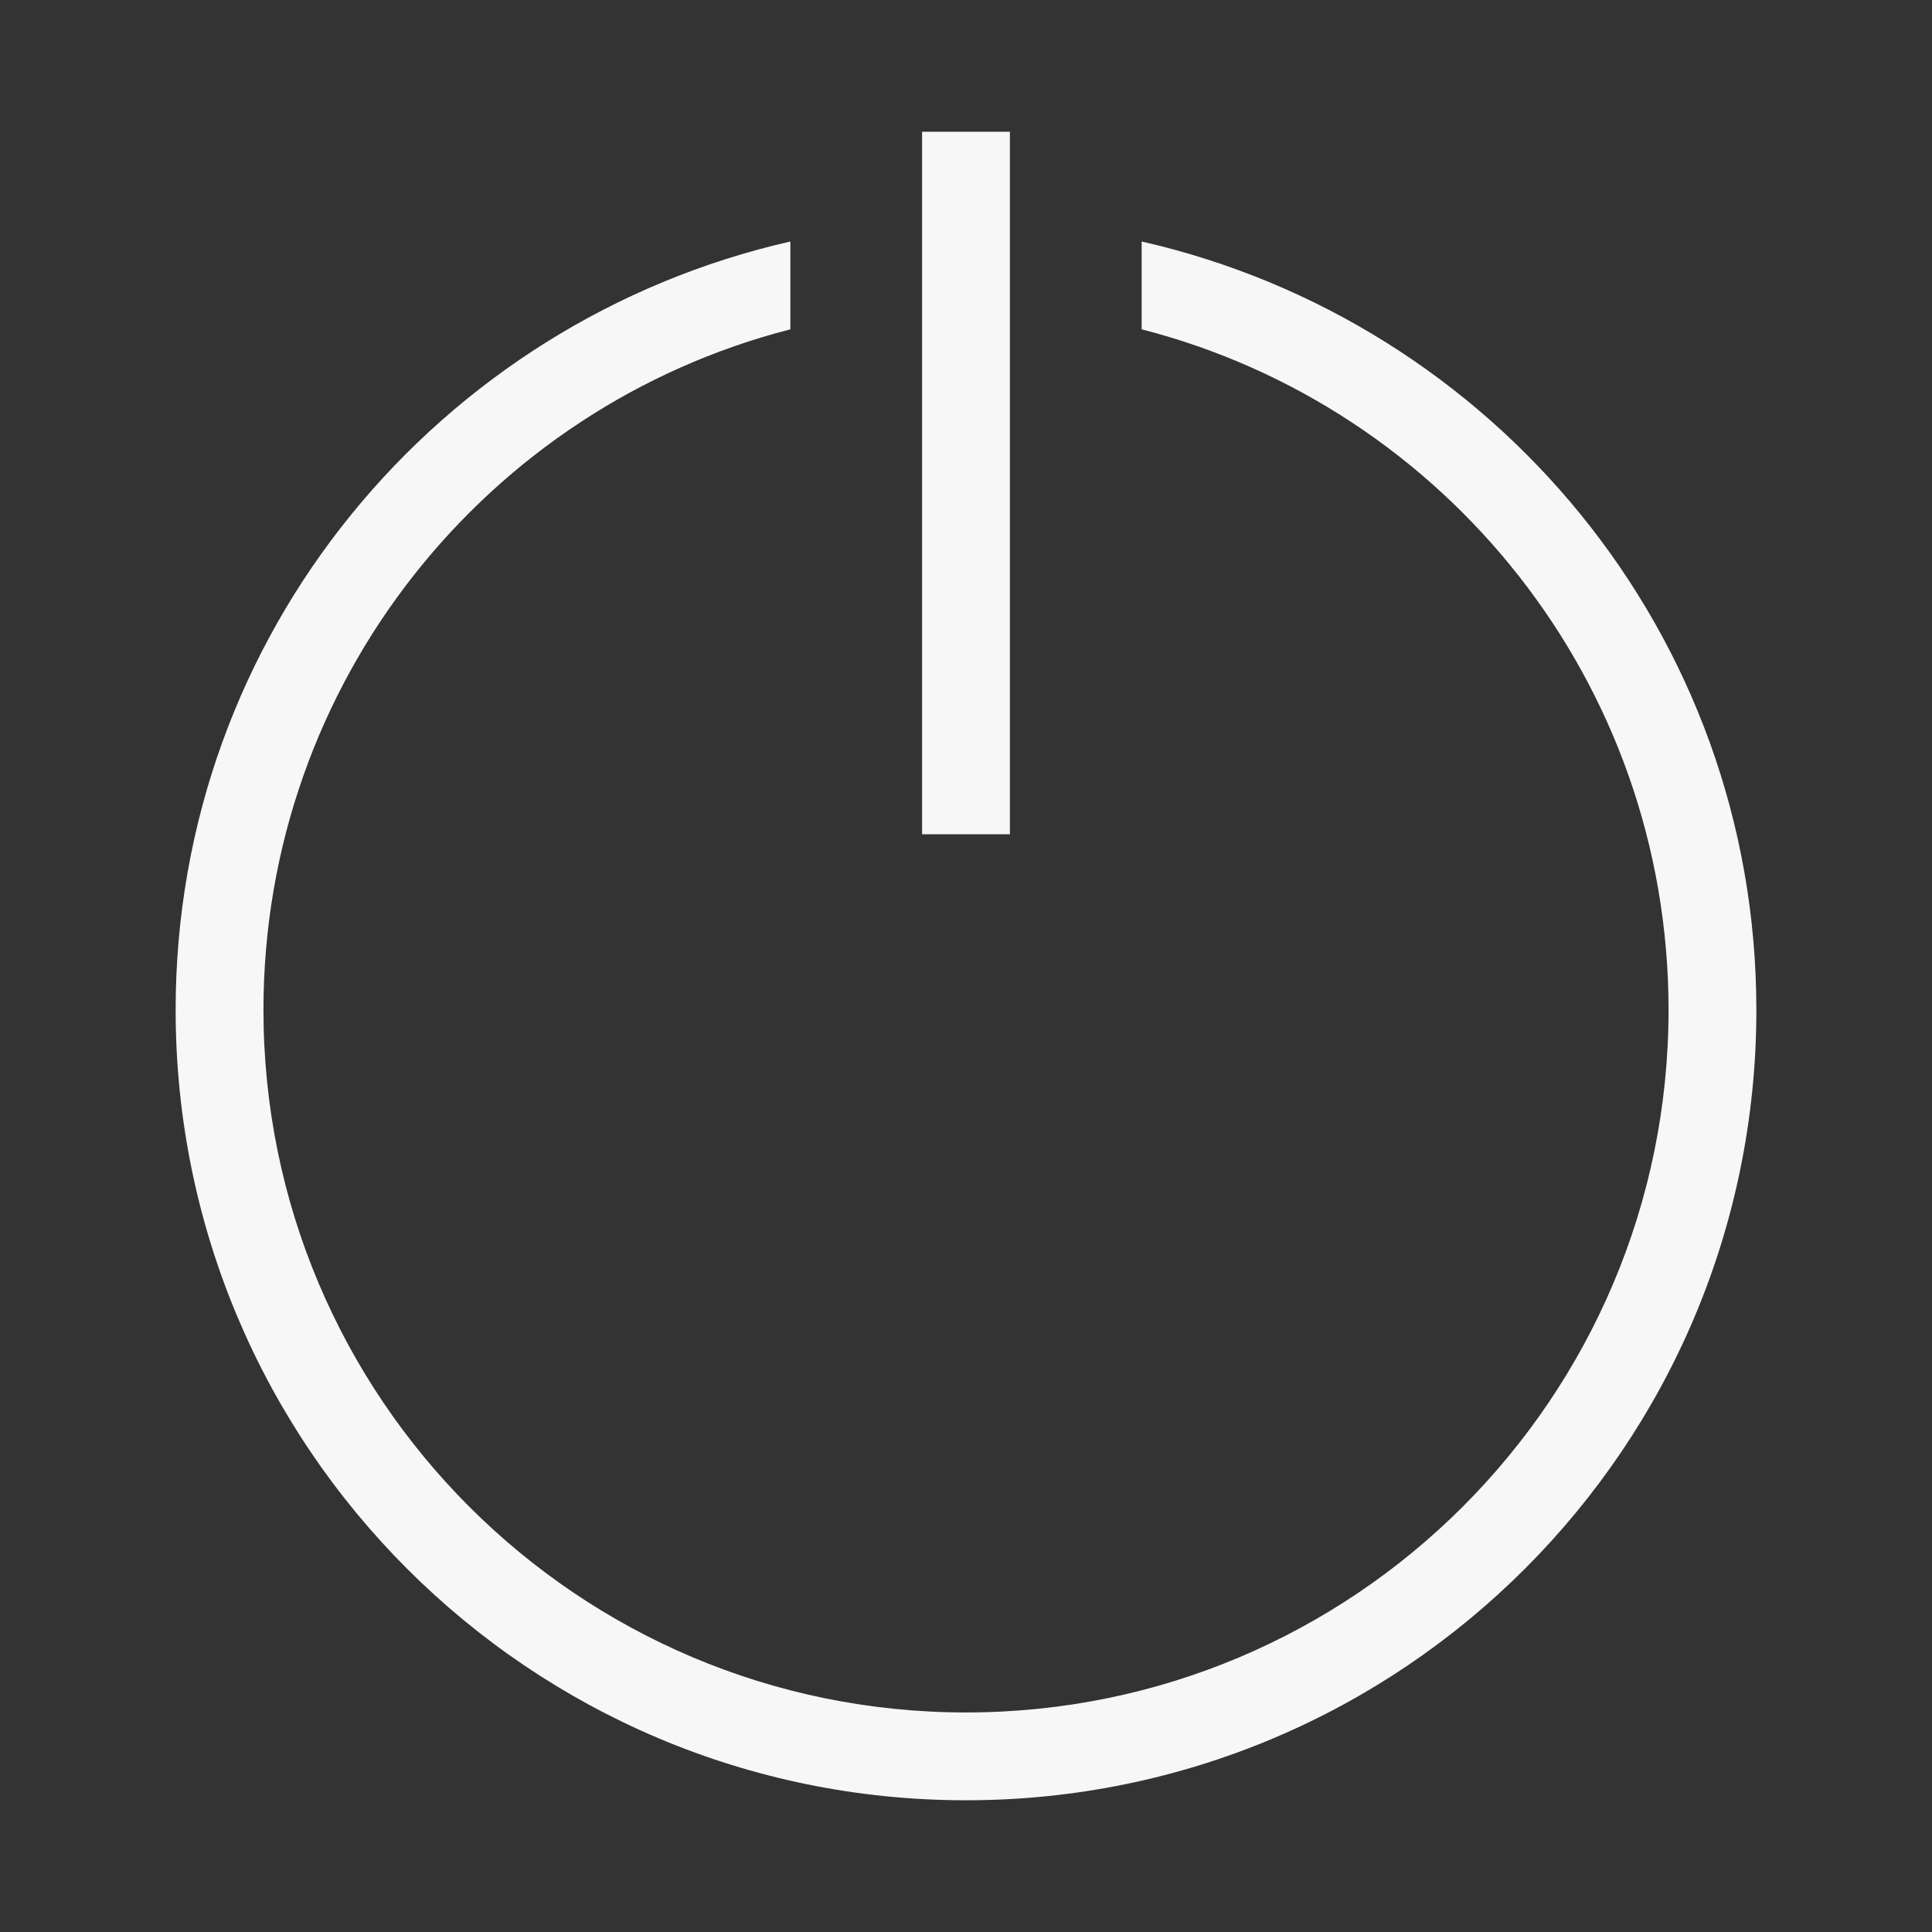 <?xml version="1.0" encoding="UTF-8" standalone="no"?>
<!-- Created with Inkscape (http://www.inkscape.org/) -->

<svg
   xmlns:dc="http://purl.org/dc/elements/1.1/"
   xmlns:cc="http://creativecommons.org/ns#"
   xmlns:rdf="http://www.w3.org/1999/02/22-rdf-syntax-ns#"
   xmlns:svg="http://www.w3.org/2000/svg"
   xmlns="http://www.w3.org/2000/svg"
   xmlns:sodipodi="http://sodipodi.sourceforge.net/DTD/sodipodi-0.dtd"
   xmlns:inkscape="http://www.inkscape.org/namespaces/inkscape"
   width="22"
   height="22"
   viewBox="0 0 22 22"
   id="svg2"
   version="1.1"
   inkscape:version="0.91 r13725"
   sodipodi:docname="system-shutdown-panel.svg">
  <rect x="0" y="0" width="22" height="22" fill="#333333" stroke="none"/>
  <defs
     id="defs4" />
  <sodipodi:namedview
     id="base"
     pagecolor="#ffffff"
     bordercolor="#666666"
     borderopacity="1.0"
     inkscape:pageopacity="0.0"
     inkscape:pageshadow="2"
     inkscape:zoom="15.839192"
     inkscape:cx="-5.2141869"
     inkscape:cy="11.09446"
     inkscape:document-units="px"
     inkscape:current-layer="layer1"
     showgrid="false"
     units="px"
     inkscape:window-width="1366"
     inkscape:window-height="718"
     inkscape:window-x="0"
     inkscape:window-y="0"
     inkscape:window-maximized="1" />
  <g
     inkscape:label="Layer 1"
     inkscape:groupmode="layer"
     id="layer1"
     transform="translate(0,-1030.362)">
    <g
       id="system-shutdown"
       transform="translate(2e-6,1030.362)">
      <path
         inkscape:connector-curvature="0"
         id="path3019"
         d="m 10.5,1.5 0,8 1,0 0,-8 z m -1.5,1.25 c -4.005,0.911 -7,4.469 -7,8.75 0,4.971 4.029,9 9,9 4.971,0 9,-4.029 9,-9 0,-4.281 -2.995,-7.839 -7,-8.75 l 0,1 c 3.453,0.886 6,4.021 6,7.75 0,4.418 -3.582,8 -8,8 -4.418,0 -8,-3.582 -8,-8 0,-3.729 2.547,-6.864 6,-7.75 z"
         style="fill:#f7f7f7;fill-opacity:1;stroke:none"
         sodipodi:nodetypes="ccccccsssccssscc" />
      <rect
         y="-3.5037385e-05"
         x="-2e-06"
         height="22"
         width="22"
         id="rect3798"
         style="fill:#566060;fill-opacity:0;stroke:none" />
    </g>
  </g>
</svg>
